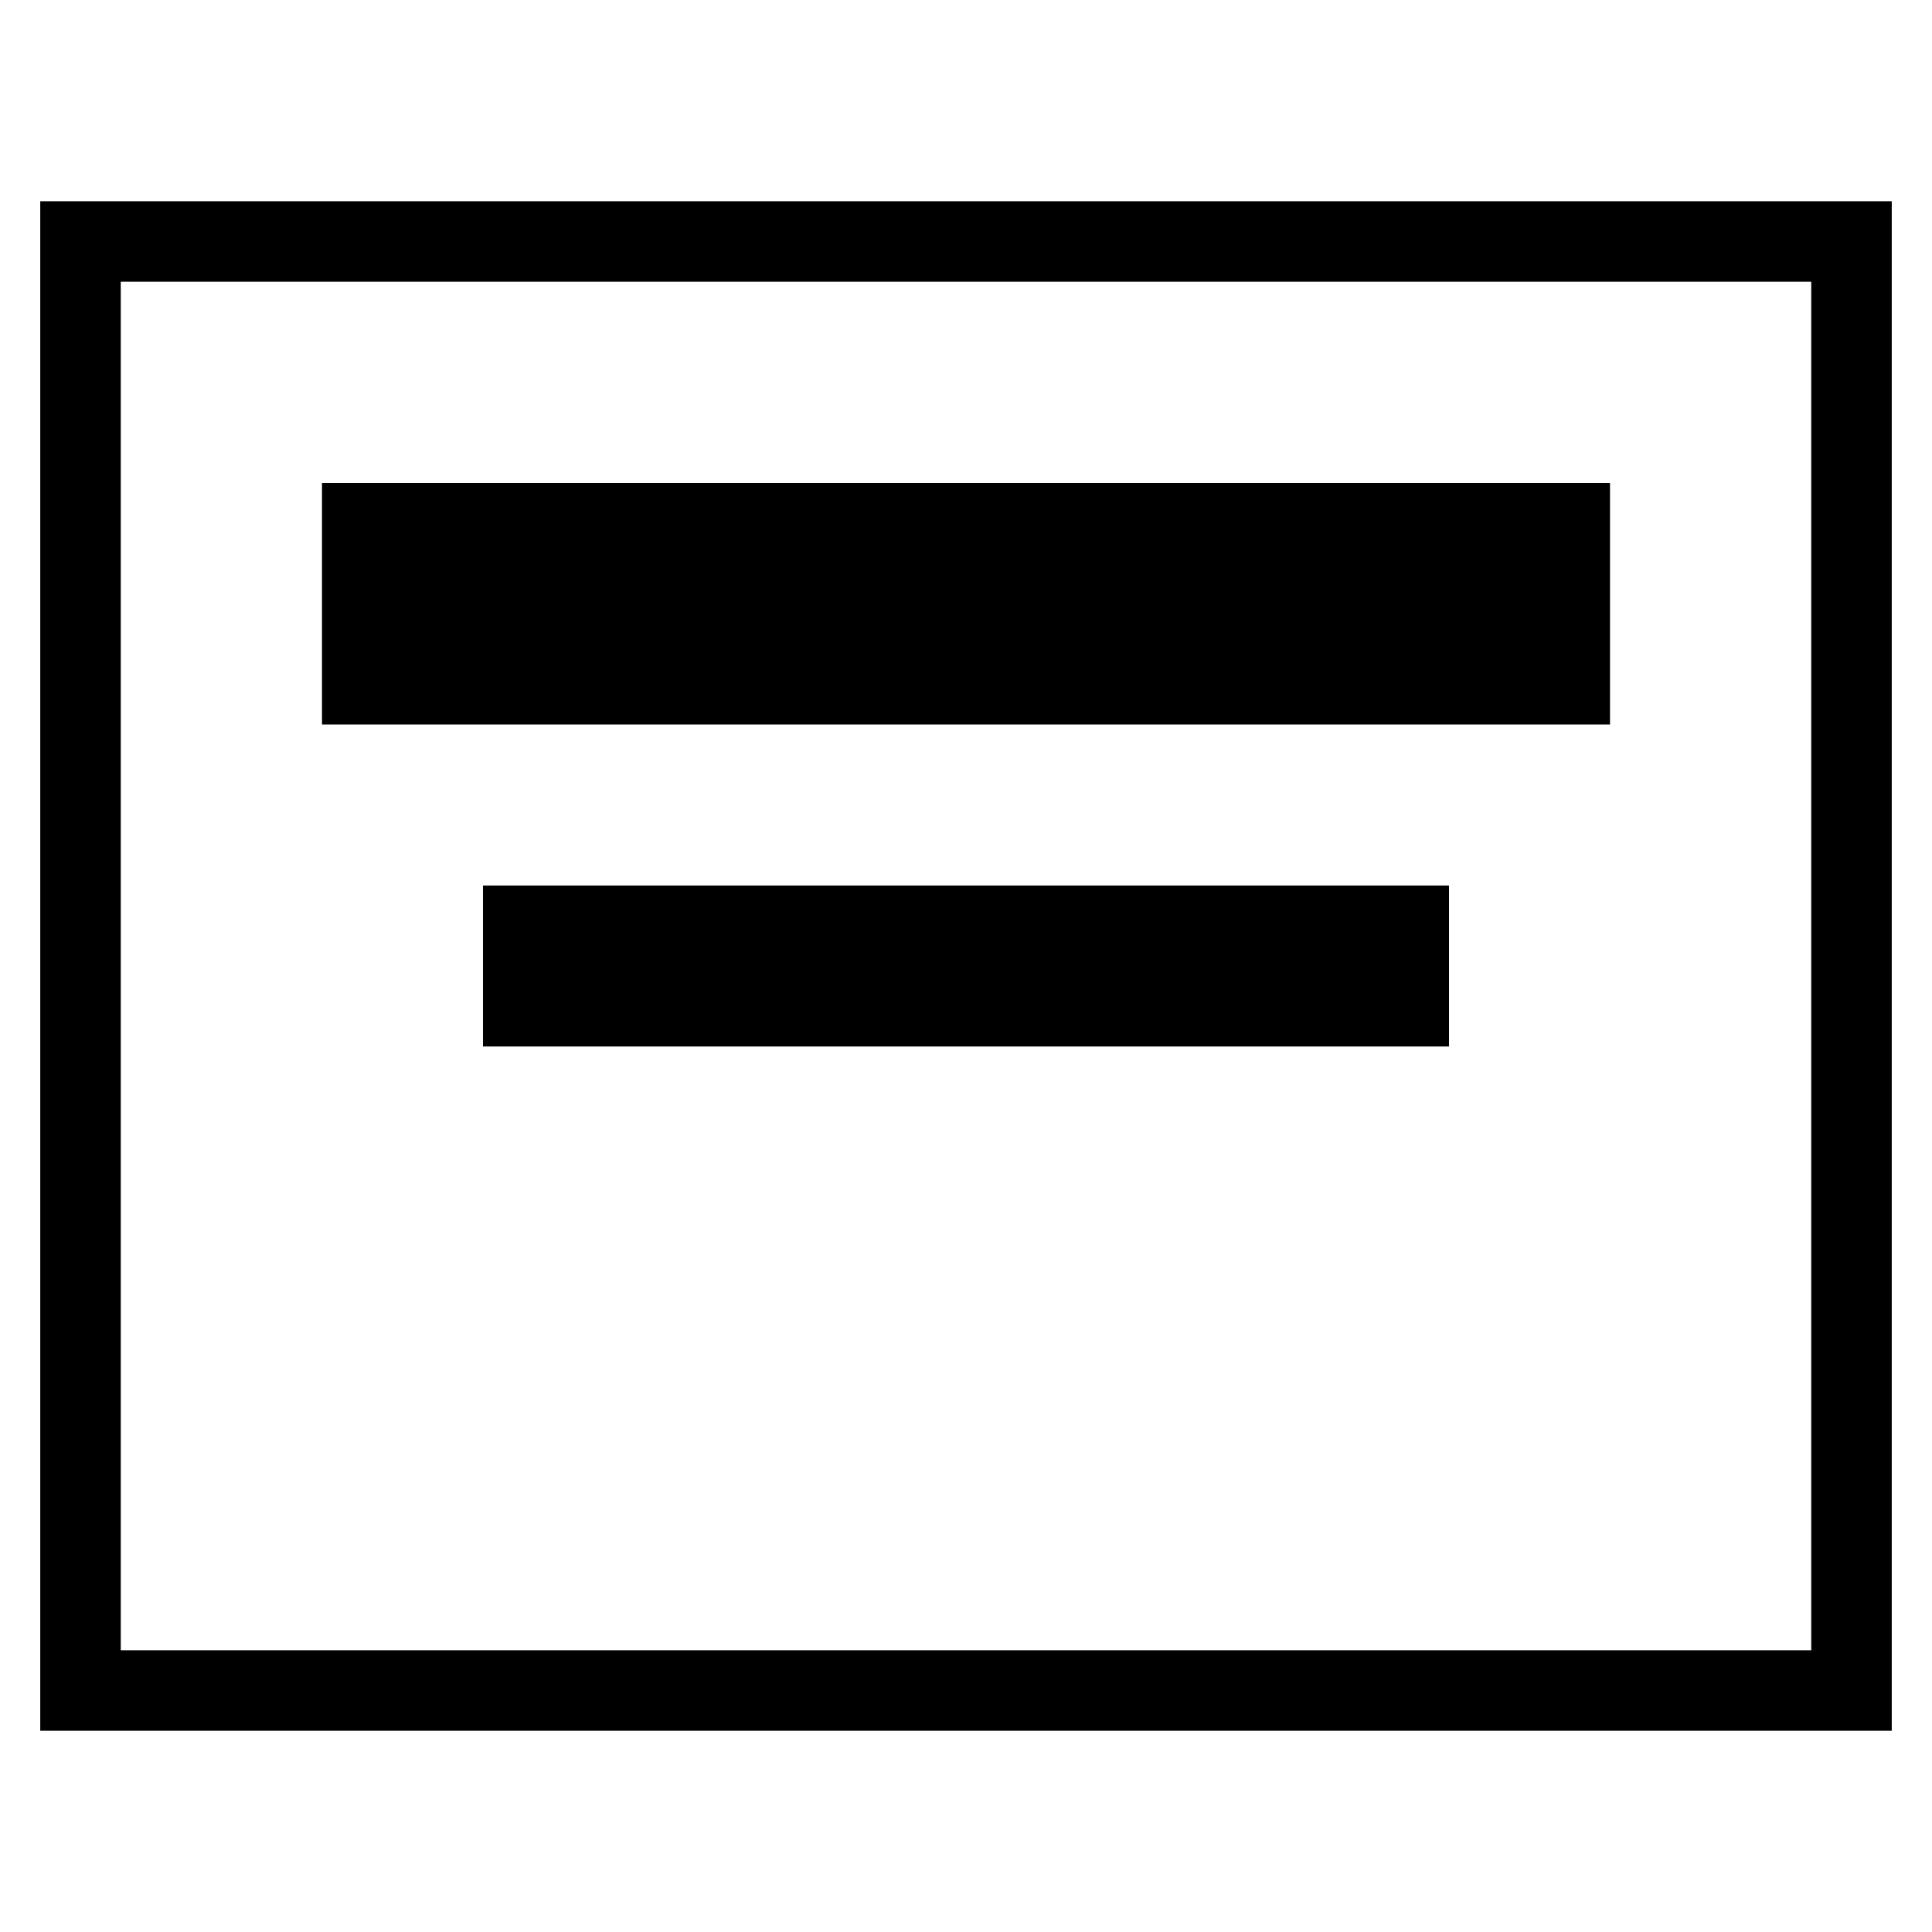 <?xml version="1.0"?>
<svg version="1.1" xmlns="http://www.w3.org/2000/svg" width="24" height="24" viewBox="0 0 24 24" fill="none">
  <rect x="4" y="6" width="16" height="3" fill="black"/>
  <rect x="6" y="11" width="12" height="2" fill="black"/>
  <rect x="1" y="3" width="22" height="18" stroke="black" stroke-width="1" fill="none"/>
</svg>
